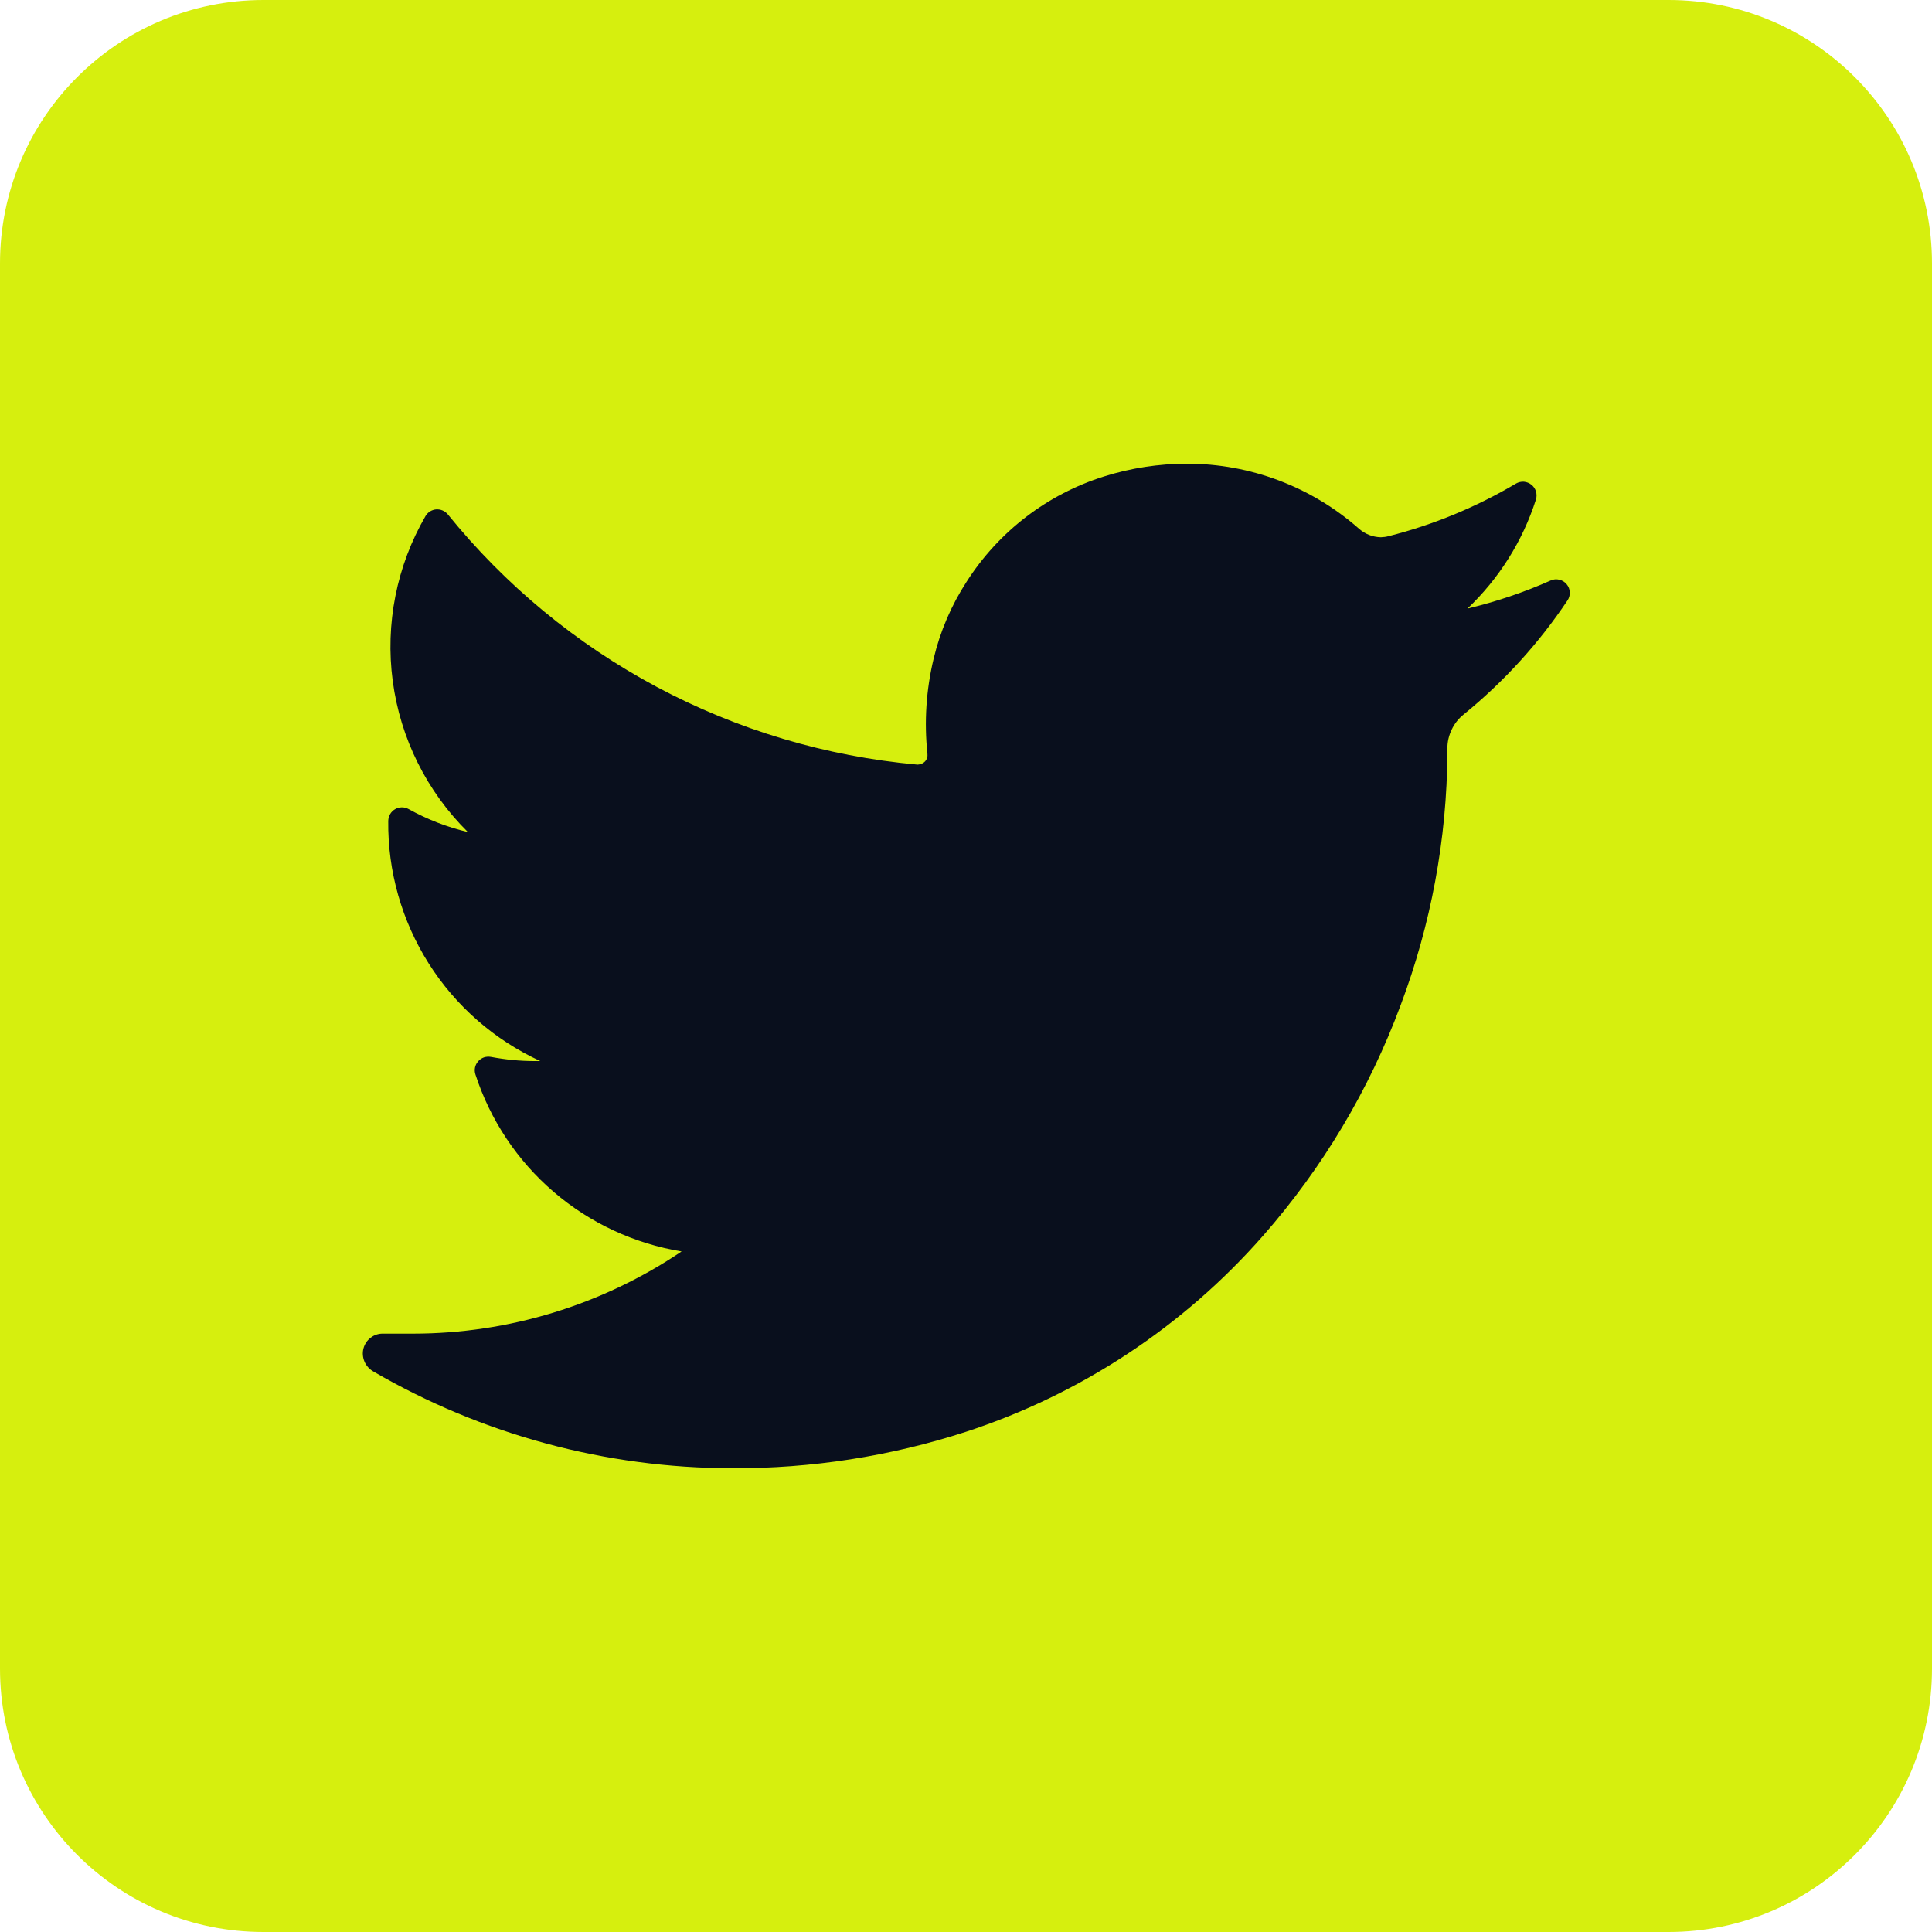 <svg width="24" height="24" viewBox="0 0 24 24" fill="none" xmlns="http://www.w3.org/2000/svg">
<path d="M20.727 0H3.273C1.465 0 0 1.465 0 3.273V20.727C0 22.535 1.465 24 3.273 24H20.727C22.535 24 24 22.535 24 20.727V3.273C24 1.465 22.535 0 20.727 0Z" fill="#D6EF0E"/>
<path d="M19.471 7.46C19.115 7.992 18.682 8.468 18.186 8.872C18.121 8.923 18.069 8.988 18.034 9.062C17.998 9.136 17.979 9.218 17.98 9.3V9.35C17.974 10.422 17.777 11.484 17.399 12.487C17.009 13.538 16.43 14.508 15.69 15.351C14.701 16.478 13.426 17.32 12 17.786C11.06 18.091 10.078 18.244 9.09 18.239C7.525 18.237 5.989 17.822 4.636 17.036C4.588 17.008 4.55 16.966 4.528 16.915C4.506 16.863 4.501 16.806 4.515 16.752C4.529 16.699 4.56 16.651 4.604 16.618C4.647 16.584 4.701 16.566 4.756 16.567H5.13C6.319 16.567 7.481 16.211 8.467 15.546C7.879 15.449 7.33 15.194 6.878 14.806C6.426 14.418 6.09 13.914 5.906 13.347C5.897 13.319 5.895 13.29 5.901 13.261C5.907 13.232 5.921 13.206 5.94 13.184C5.959 13.162 5.984 13.145 6.012 13.135C6.04 13.126 6.069 13.124 6.098 13.129C6.278 13.163 6.461 13.181 6.644 13.181H6.712C6.142 12.919 5.661 12.498 5.326 11.969C4.991 11.439 4.816 10.824 4.823 10.197C4.824 10.168 4.832 10.139 4.846 10.114C4.861 10.088 4.882 10.067 4.908 10.052C4.933 10.037 4.962 10.03 4.991 10.029C5.021 10.029 5.05 10.036 5.075 10.05C5.307 10.179 5.554 10.275 5.812 10.336C5.302 9.832 4.974 9.173 4.879 8.462C4.784 7.752 4.927 7.029 5.287 6.409C5.301 6.386 5.32 6.367 5.342 6.353C5.365 6.339 5.391 6.33 5.417 6.328C5.444 6.326 5.471 6.33 5.495 6.34C5.52 6.35 5.542 6.366 5.56 6.386C6.274 7.269 7.158 7.999 8.16 8.534C9.162 9.068 10.261 9.396 11.392 9.498H11.404C11.421 9.497 11.437 9.493 11.453 9.486C11.468 9.479 11.482 9.469 11.493 9.457C11.504 9.444 11.512 9.43 11.517 9.414C11.522 9.398 11.523 9.382 11.521 9.365C11.479 8.969 11.505 8.569 11.598 8.182C11.679 7.843 11.817 7.52 12.007 7.227C12.405 6.603 13.01 6.139 13.717 5.918C14.048 5.814 14.394 5.761 14.741 5.76C15.529 5.759 16.29 6.046 16.881 6.567C16.956 6.634 17.052 6.672 17.153 6.674C17.186 6.673 17.219 6.669 17.251 6.66C17.807 6.519 18.339 6.299 18.832 6.007C18.861 5.99 18.896 5.982 18.93 5.984C18.964 5.987 18.997 6 19.023 6.021C19.05 6.042 19.07 6.071 19.08 6.104C19.09 6.137 19.09 6.172 19.08 6.205C18.915 6.721 18.622 7.187 18.229 7.56C18.584 7.475 18.93 7.359 19.263 7.211C19.296 7.196 19.334 7.192 19.37 7.201C19.406 7.209 19.438 7.229 19.461 7.257C19.485 7.285 19.499 7.32 19.5 7.357C19.502 7.394 19.492 7.43 19.471 7.46Z" fill="#090F1D"/>
</svg>

